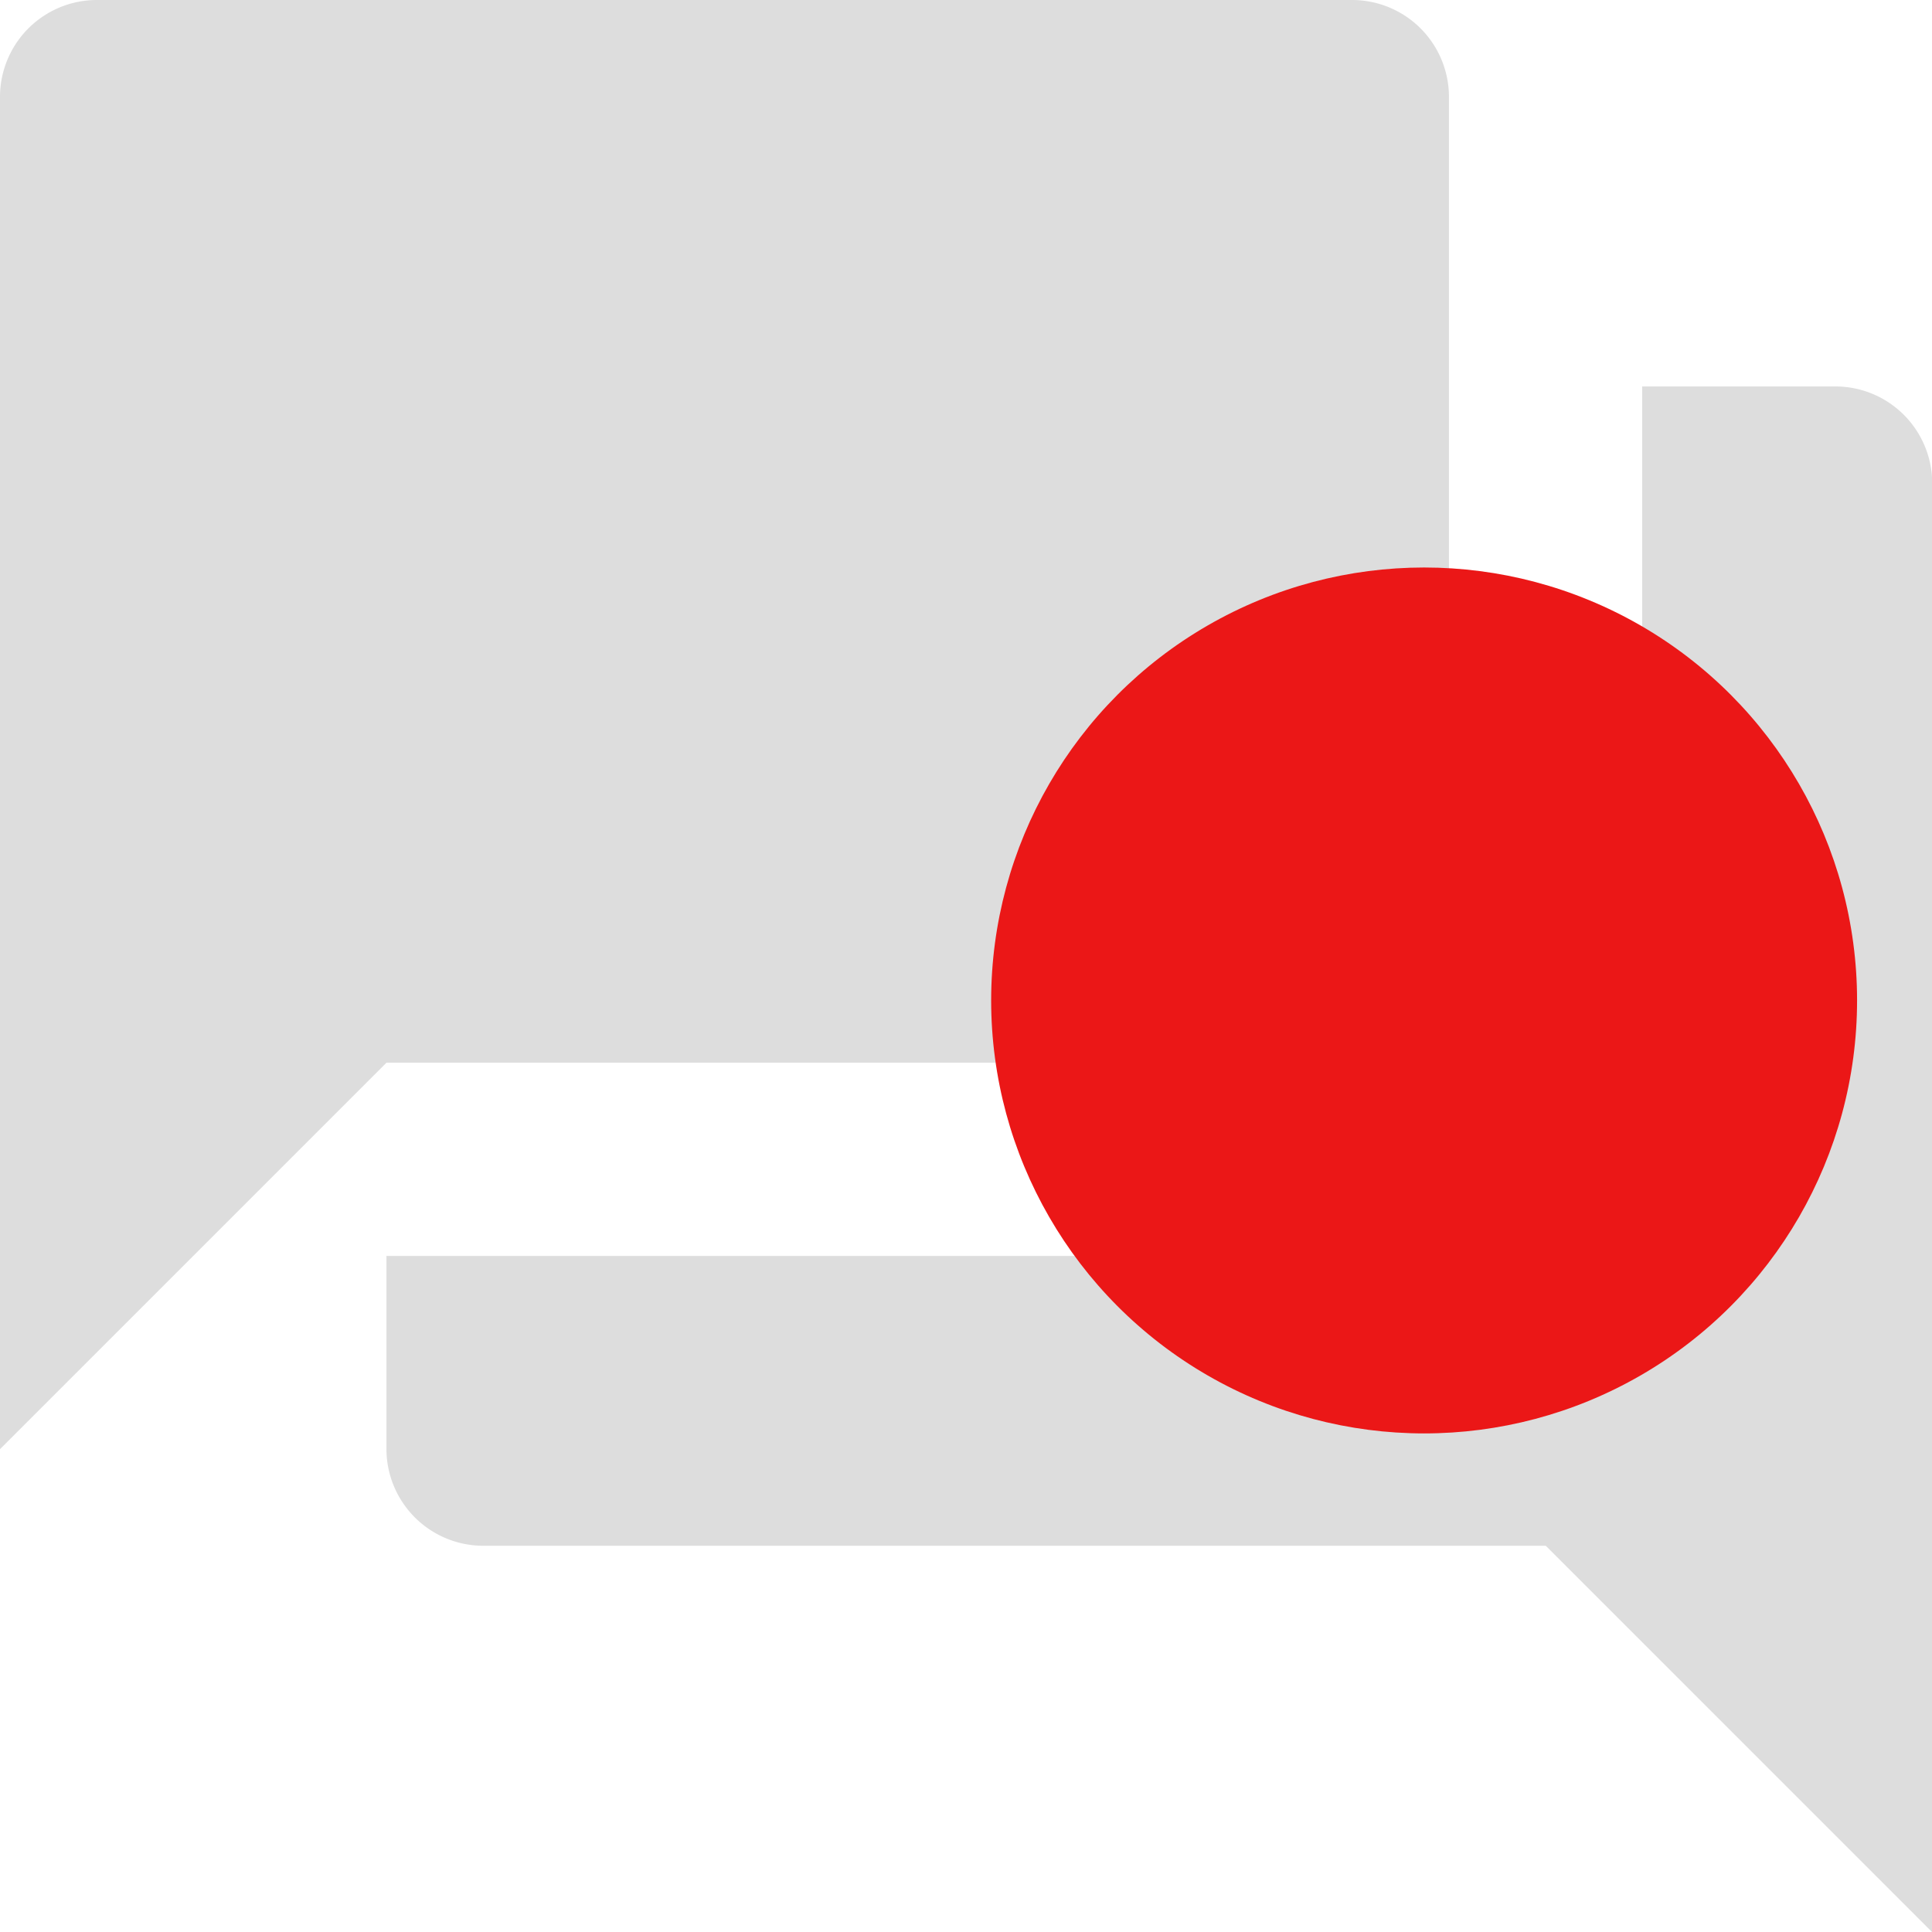 <svg xmlns="http://www.w3.org/2000/svg" width="26.997" height="26.999" viewBox="0 0 26.997 26.999"><defs><style>.a{fill:#ddd;}.b{fill:#eb1717;}</style></defs><path class="a" d="M27.647,7.4h-2.7V19.55H7.4v2.7a1.354,1.354,0,0,0,1.35,1.35H23.6L29,29V8.75A1.354,1.354,0,0,0,27.647,7.4Zm-5.4,8.1V3.35A1.354,1.354,0,0,0,20.9,2H3.35A1.354,1.354,0,0,0,2,3.35v18.9l5.4-5.4H20.9A1.354,1.354,0,0,0,22.248,15.5Z" transform="translate(-2 -2)"/><circle class="b" cx="6.05" cy="6.05" r="6.05" transform="translate(13.85 7.93)"/></svg>